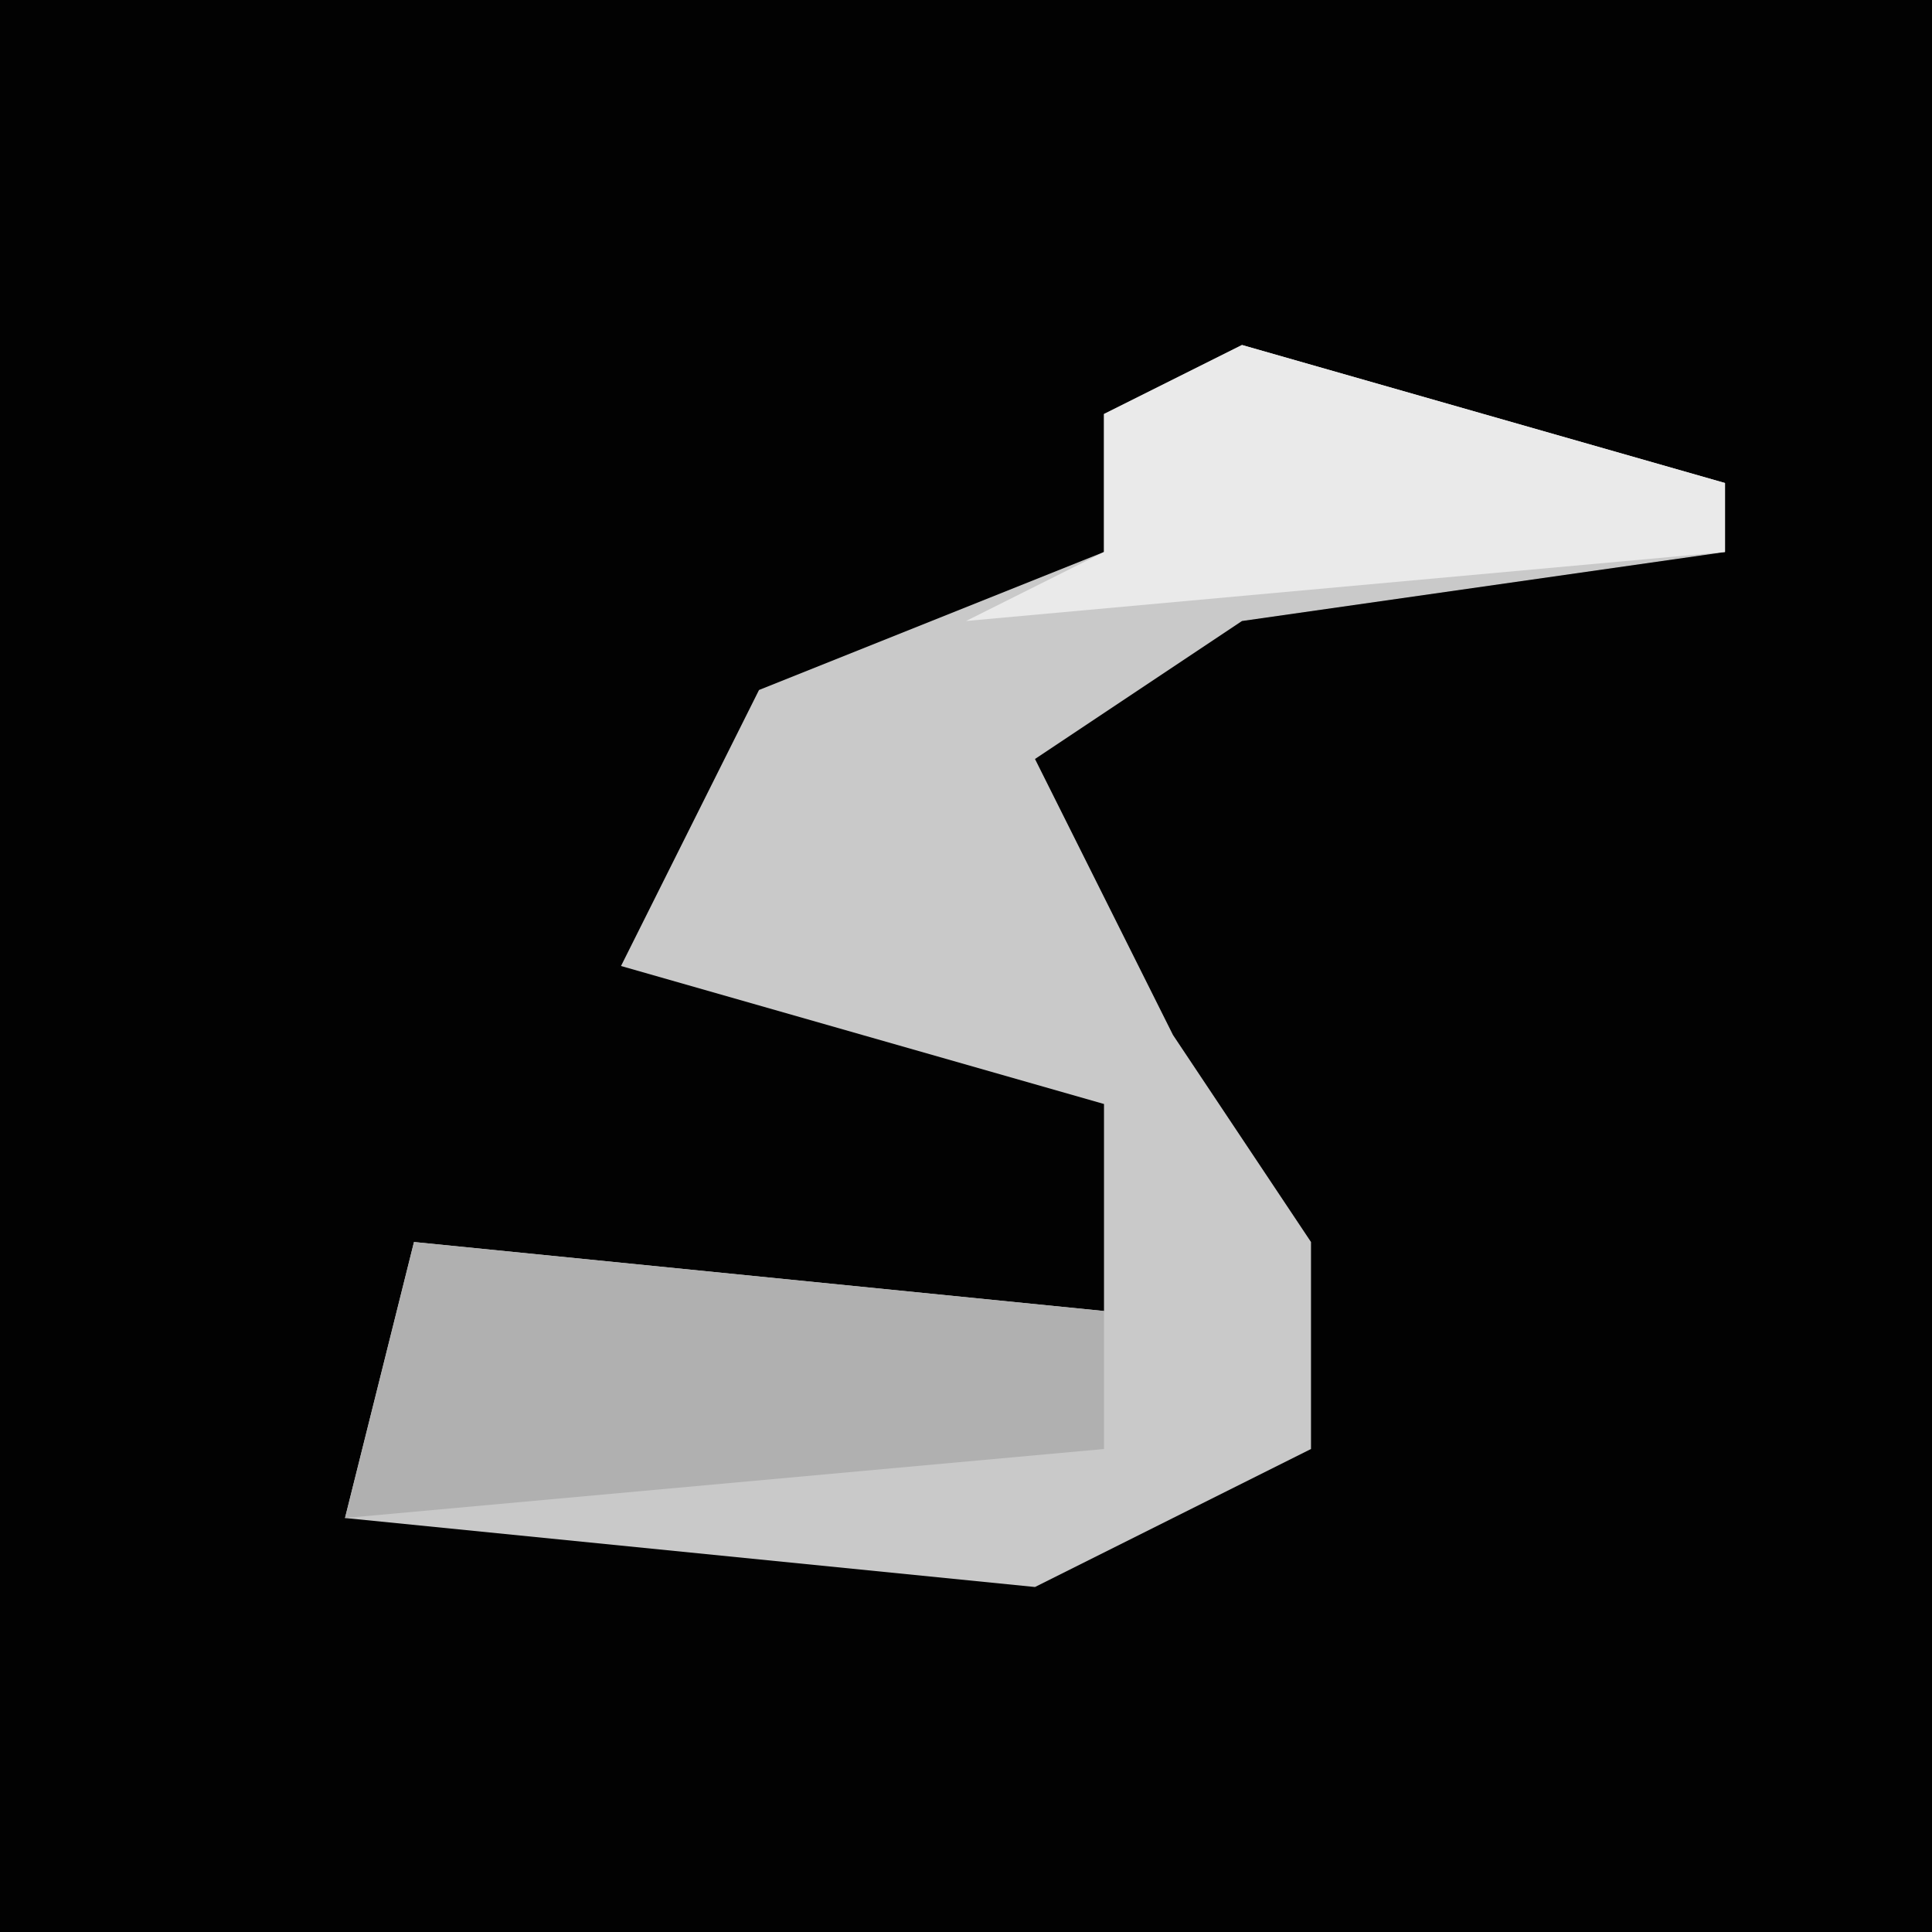 <?xml version="1.0" encoding="UTF-8"?>
<svg version="1.1" xmlns="http://www.w3.org/2000/svg" width="28" height="28">
<path d="M0,0 L28,0 L28,28 L0,28 Z " fill="#020202" transform="translate(0,0)"/>
<path d="M0,0 L7,2 L7,3 L0,4 L-3,6 L-1,10 L1,13 L1,16 L-3,18 L-13,17 L-12,13 L-2,14 L-2,11 L-9,9 L-7,5 L-2,3 L-2,1 Z " fill="#C9C9C9" transform="translate(18,5)"/>
<path d="M0,0 L10,1 L10,3 L-1,4 Z " fill="#B0B0B0" transform="translate(6,18)"/>
<path d="M0,0 L7,2 L7,3 L-4,4 L-2,3 L-2,1 Z " fill="#EAEAEA" transform="translate(18,5)"/>
</svg>
